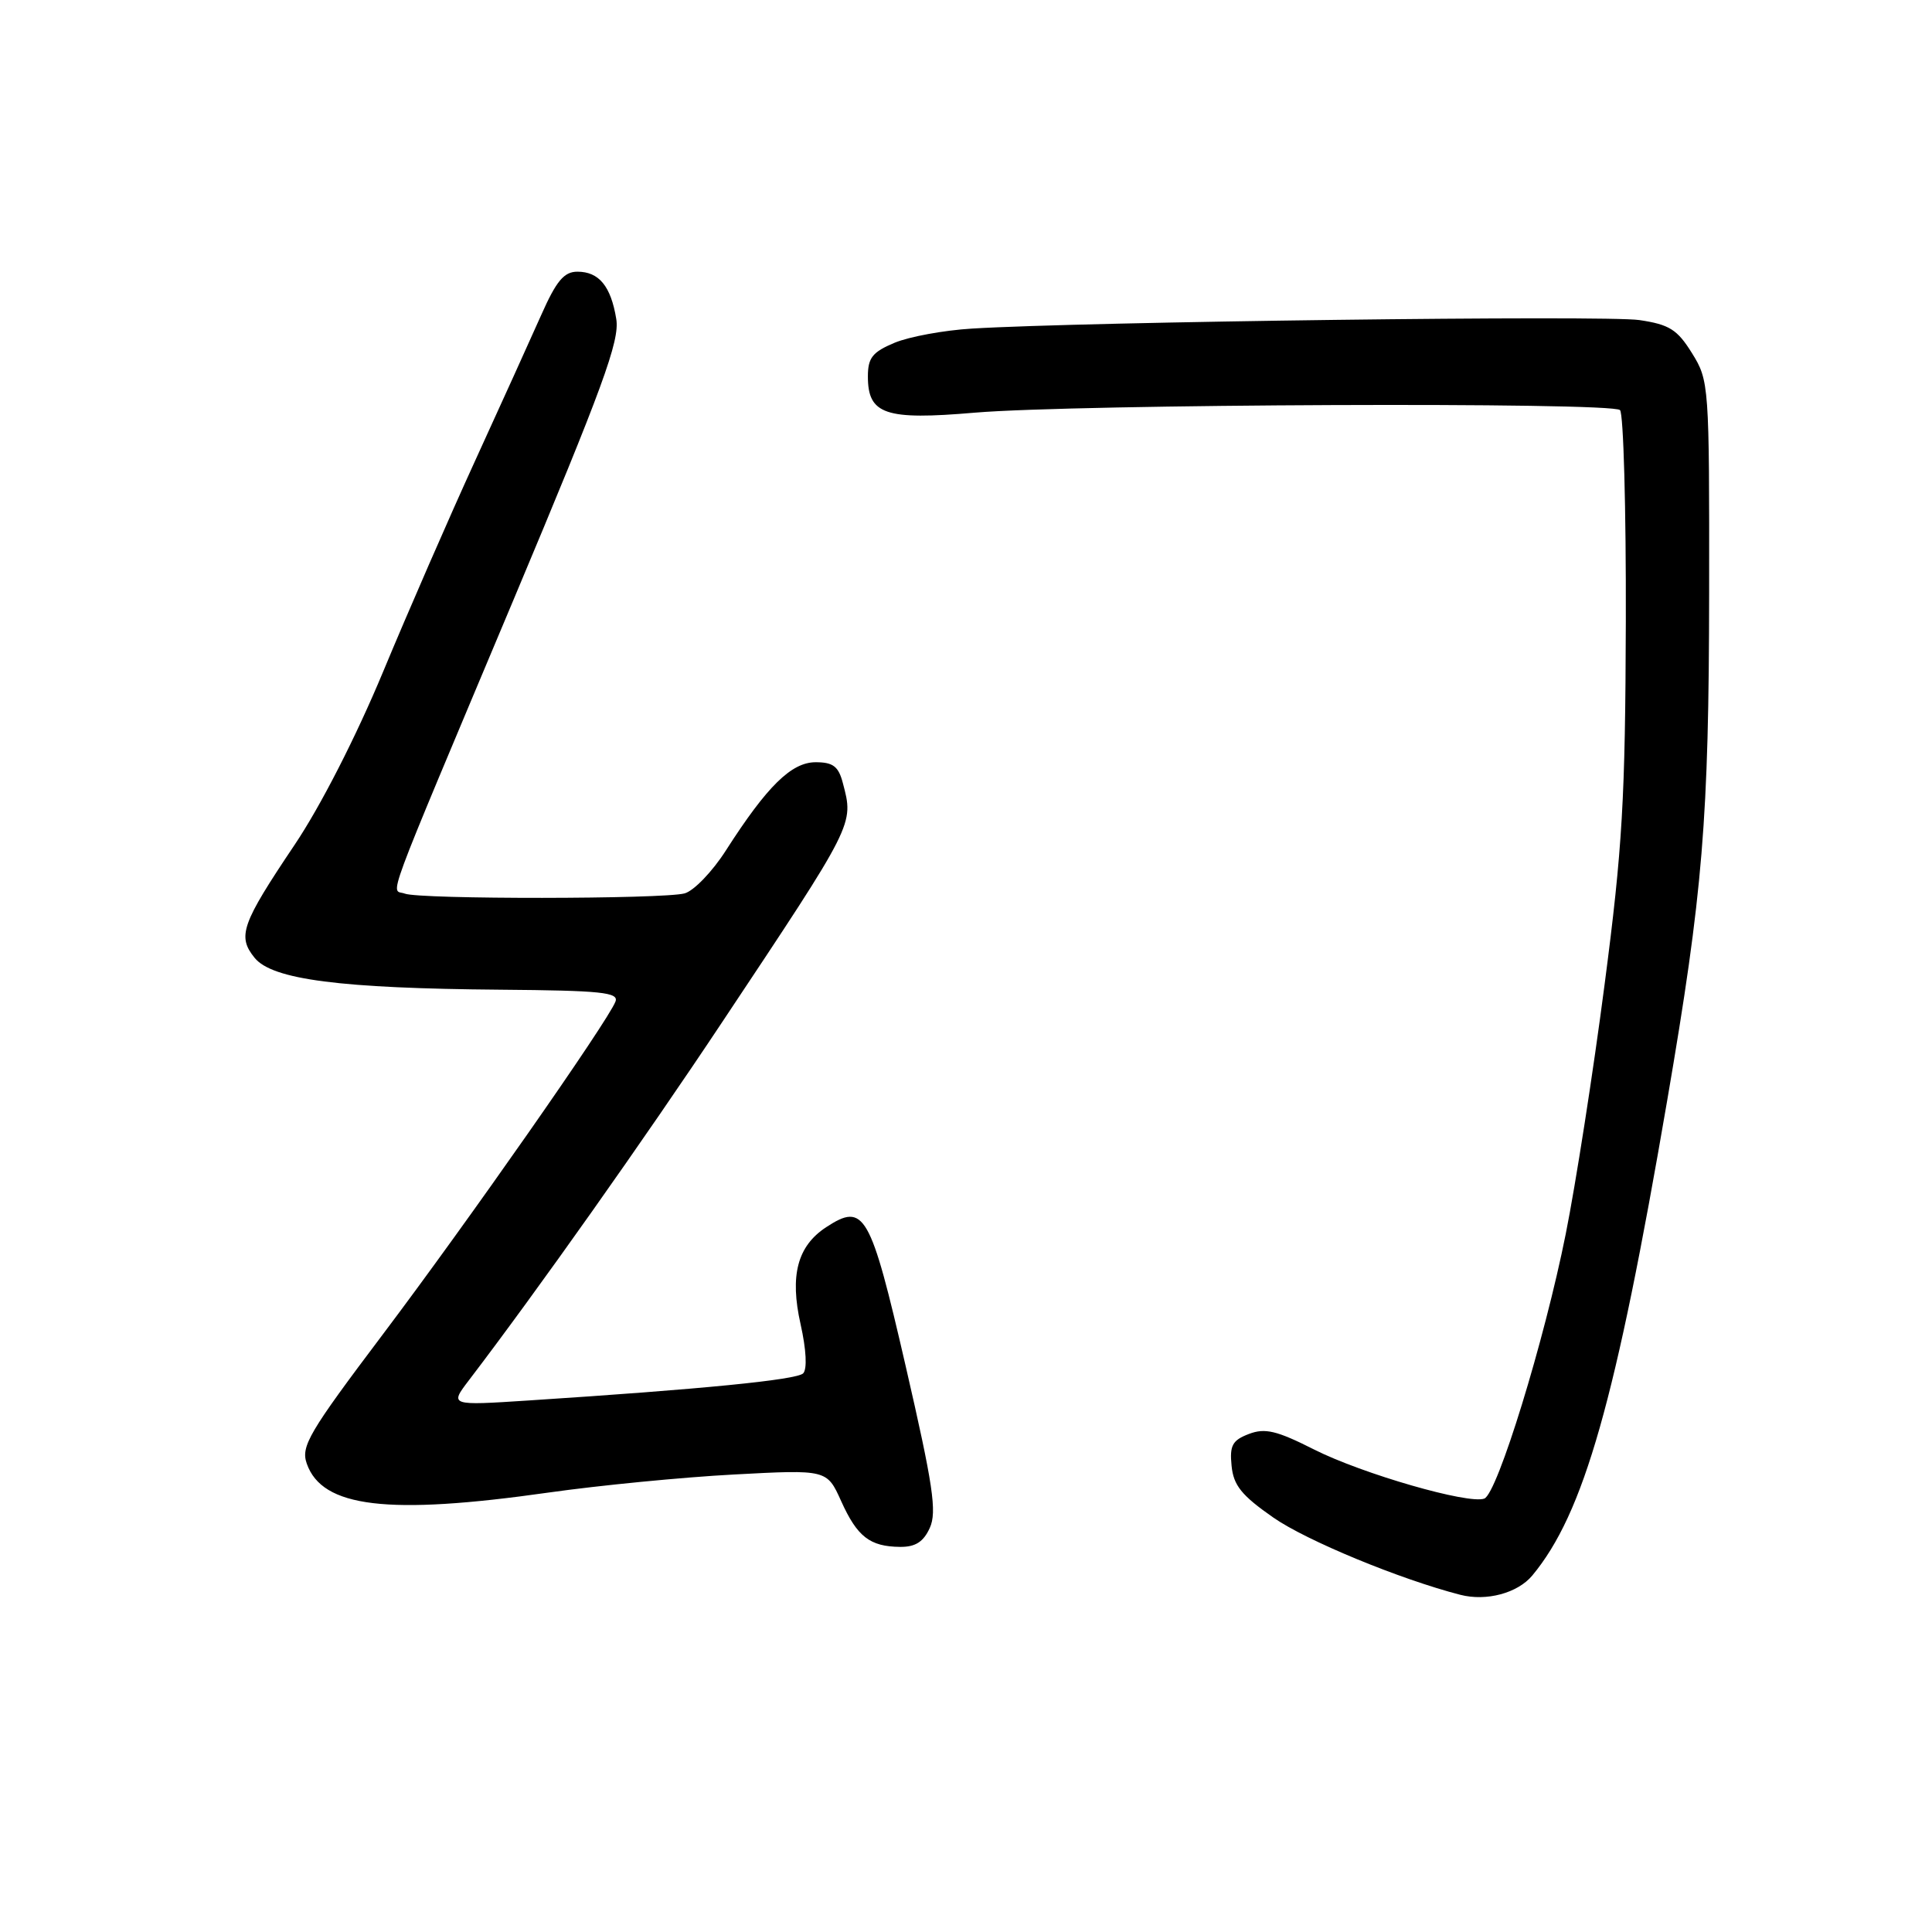 <?xml version="1.0" encoding="UTF-8" standalone="no"?>
<!DOCTYPE svg PUBLIC "-//W3C//DTD SVG 1.1//EN" "http://www.w3.org/Graphics/SVG/1.1/DTD/svg11.dtd" >
<svg xmlns="http://www.w3.org/2000/svg" xmlns:xlink="http://www.w3.org/1999/xlink" version="1.1" viewBox="0 0 256 256">
 <g >
 <path fill="currentColor"
d=" M 203.04 208.76 C 209.87 200.53 214.08 185.71 220.91 145.83 C 225.65 118.17 226.44 108.56 226.47 78.50 C 226.50 51.00 226.46 50.43 224.20 46.80 C 222.25 43.66 221.20 43.00 217.22 42.41 C 212.84 41.75 143.58 42.63 128.78 43.54 C 125.09 43.76 120.48 44.61 118.53 45.42 C 115.60 46.65 115.00 47.41 115.00 49.89 C 115.00 54.92 117.30 55.70 129.16 54.68 C 142.60 53.54 213.57 53.25 214.66 54.34 C 215.12 54.80 215.47 67.40 215.43 82.34 C 215.36 105.89 214.99 112.29 212.61 130.50 C 211.11 142.05 208.79 156.90 207.47 163.50 C 204.64 177.67 198.41 197.91 196.68 198.57 C 194.62 199.36 180.55 195.30 174.15 192.08 C 169.17 189.56 167.62 189.19 165.48 190.01 C 163.30 190.84 162.92 191.53 163.19 194.22 C 163.44 196.82 164.51 198.15 168.73 201.09 C 173.11 204.14 185.50 209.26 193.50 211.32 C 196.96 212.21 201.09 211.10 203.04 208.76 Z  M 123.20 202.46 C 124.17 200.34 123.64 196.79 120.01 181.03 C 115.32 160.67 114.53 159.30 109.47 162.61 C 105.66 165.11 104.63 169.00 106.08 175.46 C 106.84 178.85 106.97 181.43 106.42 181.98 C 105.54 182.84 93.01 184.08 70.04 185.57 C 59.57 186.25 59.57 186.25 62.15 182.87 C 71.24 170.95 85.37 150.97 95.65 135.50 C 113.33 108.92 113.14 109.30 111.68 103.75 C 111.11 101.55 110.38 101.00 108.08 101.00 C 104.87 101.00 101.65 104.16 96.21 112.65 C 94.41 115.48 91.93 118.05 90.71 118.38 C 87.84 119.15 55.63 119.18 53.64 118.41 C 51.79 117.70 50.39 121.49 68.07 79.41 C 79.87 51.31 82.13 45.16 81.66 42.28 C 80.95 37.92 79.37 36.00 76.51 36.00 C 74.74 36.00 73.72 37.21 71.71 41.75 C 70.30 44.91 66.38 53.58 62.98 61.00 C 59.58 68.42 54.09 81.01 50.78 88.97 C 47.17 97.65 42.46 106.86 39.02 111.97 C 31.99 122.44 31.42 124.06 33.74 126.92 C 36.07 129.80 45.12 130.97 66.31 131.14 C 79.68 131.25 82.03 131.49 81.55 132.72 C 80.55 135.33 61.95 161.93 50.72 176.82 C 40.92 189.82 39.84 191.65 40.65 193.94 C 42.69 199.76 51.37 200.80 72.70 197.77 C 79.41 196.82 90.45 195.74 97.23 195.38 C 109.57 194.72 109.57 194.72 111.46 198.91 C 113.59 203.63 115.26 204.93 119.27 204.97 C 121.29 204.99 122.36 204.31 123.20 202.46 Z "/>
</g>
</svg>
